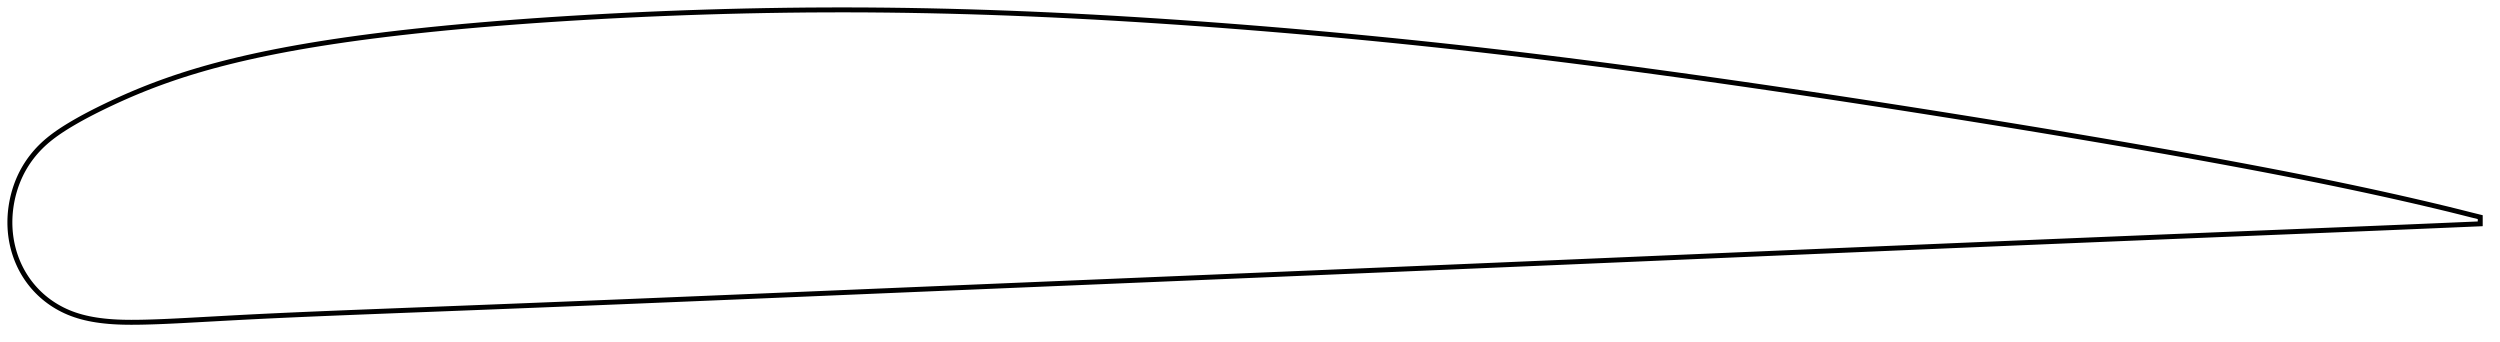 <?xml version="1.0" encoding="utf-8" ?>
<svg baseProfile="full" height="138.469" version="1.1" width="1011.999" xmlns="http://www.w3.org/2000/svg" xmlns:ev="http://www.w3.org/2001/xml-events" xmlns:xlink="http://www.w3.org/1999/xlink"><defs /><polygon fill="none" points="1003.999,87.903 1000.23,86.968 995.717,85.828 990.999,84.659 986.06,83.471 980.893,82.254 975.497,81.004 969.873,79.727 964.017,78.426 957.925,77.1 951.597,75.751 945.038,74.381 938.253,72.992 931.249,71.587 924.029,70.168 916.603,68.735 908.978,67.29 901.166,65.835 893.179,64.371 885.031,62.9 876.735,61.424 868.303,59.943 859.749,58.459 851.086,56.975 842.327,55.49 833.484,54.007 824.569,52.526 815.594,51.05 806.57,49.58 797.505,48.117 788.41,46.662 779.292,45.217 770.16,43.784 761.018,42.363 751.873,40.956 742.729,39.564 733.59,38.188 724.46,36.829 715.342,35.488 706.24,34.165 697.156,32.863 688.093,31.581 679.055,30.321 670.046,29.085 661.065,27.873 652.116,26.687 643.197,25.529 634.307,24.398 625.445,23.296 616.609,22.223 607.796,21.181 599.001,20.168 590.222,19.186 581.455,18.233 572.698,17.31 563.947,16.416 555.201,15.551 546.46,14.714 537.722,13.906 528.991,13.125 520.267,12.372 511.553,11.647 502.853,10.95 494.169,10.282 485.504,9.643 476.861,9.034 468.243,8.456 459.654,7.909 451.094,7.394 442.566,6.912 434.07,6.465 425.608,6.052 417.179,5.676 408.781,5.336 400.415,5.033 392.078,4.768 383.769,4.542 375.485,4.354 367.226,4.206 358.988,4.098 350.77,4.029 342.569,4.0 334.385,4.011 326.215,4.06 318.061,4.149 309.923,4.275 301.803,4.439 293.705,4.64 285.634,4.876 277.597,5.146 269.601,5.45 261.656,5.785 253.772,6.152 245.961,6.549 238.236,6.975 230.609,7.428 223.093,7.908 215.7,8.413 208.444,8.943 201.335,9.496 194.384,10.071 187.601,10.668 180.993,11.286 174.568,11.922 168.329,12.577 162.28,13.25 156.424,13.94 150.759,14.646 145.284,15.367 139.997,16.102 134.895,16.852 129.974,17.616 125.229,18.392 120.654,19.18 116.245,19.979 111.995,20.79 107.898,21.612 103.949,22.444 100.142,23.287 96.469,24.138 92.926,24.999 89.507,25.869 86.206,26.748 83.019,27.635 79.941,28.53 76.965,29.432 74.088,30.341 71.306,31.255 68.614,32.174 66.008,33.097 63.484,34.022 61.04,34.949 58.671,35.878 56.375,36.806 54.149,37.734 51.989,38.659 49.893,39.58 47.858,40.496 45.883,41.406 43.966,42.307 42.105,43.201 40.297,44.085 38.542,44.962 36.839,45.832 35.186,46.697 33.583,47.558 32.028,48.417 30.519,49.273 29.055,50.127 27.636,50.98 26.26,51.835 24.93,52.692 23.646,53.556 22.409,54.428 21.218,55.31 20.075,56.205 18.978,57.113 17.927,58.038 16.922,58.98 15.962,59.939 15.045,60.915 14.172,61.906 13.34,62.911 12.549,63.929 11.798,64.958 11.087,65.998 10.415,67.047 9.782,68.107 9.186,69.174 8.628,70.25 8.106,71.332 7.619,72.42 7.166,73.513 6.747,74.61 6.36,75.708 6.005,76.809 5.681,77.909 5.388,79.007 5.124,80.103 4.89,81.196 4.684,82.283 4.506,83.364 4.356,84.439 4.232,85.508 4.135,86.571 4.065,87.629 4.02,88.683 4.0,89.734 4.006,90.782 4.038,91.831 4.095,92.88 4.178,93.93 4.289,94.982 4.426,96.036 4.591,97.092 4.785,98.149 5.008,99.208 5.261,100.266 5.543,101.323 5.856,102.378 6.199,103.428 6.572,104.474 6.976,105.513 7.411,106.544 7.878,107.567 8.375,108.58 8.905,109.583 9.467,110.574 10.061,111.553 10.688,112.519 11.348,113.471 12.041,114.407 12.768,115.328 13.527,116.233 14.32,117.119 15.147,117.987 16.008,118.835 16.904,119.661 17.834,120.465 18.799,121.244 19.798,121.998 20.832,122.727 21.9,123.428 23.002,124.1 24.139,124.742 25.31,125.354 26.516,125.932 27.757,126.476 29.034,126.983 30.346,127.453 31.695,127.887 33.082,128.285 34.508,128.647 35.974,128.975 37.48,129.267 39.028,129.527 40.619,129.752 42.254,129.946 43.932,130.108 45.659,130.239 47.436,130.34 49.268,130.411 51.159,130.454 53.113,130.469 55.135,130.46 57.229,130.429 59.401,130.379 61.657,130.313 64.001,130.231 66.441,130.133 68.983,130.02 71.636,129.891 74.407,129.749 77.306,129.593 80.34,129.428 83.52,129.253 86.856,129.069 90.357,128.876 94.035,128.676 97.903,128.47 101.974,128.26 106.263,128.047 110.788,127.831 115.564,127.61 120.609,127.385 125.938,127.155 131.566,126.918 137.505,126.675 143.764,126.423 150.347,126.163 157.255,125.892 164.484,125.61 172.023,125.317 179.854,125.013 187.959,124.697 196.314,124.37 204.893,124.032 213.67,123.684 222.623,123.327 231.728,122.962 240.964,122.588 250.312,122.208 259.756,121.821 269.28,121.428 278.872,121.031 288.522,120.63 298.221,120.225 307.961,119.817 317.736,119.406 327.539,118.995 337.365,118.581 347.21,118.167 357.07,117.752 366.94,117.337 376.819,116.922 386.705,116.507 396.596,116.093 406.493,115.678 416.394,115.264 426.299,114.85 436.207,114.436 446.118,114.022 456.031,113.608 465.946,113.194 475.861,112.78 485.776,112.366 495.69,111.952 505.602,111.537 515.513,111.122 525.423,110.707 535.33,110.291 545.236,109.875 555.143,109.457 565.049,109.039 574.956,108.62 584.862,108.201 594.769,107.781 604.676,107.36 614.583,106.939 624.49,106.517 634.398,106.095 644.305,105.672 654.214,105.249 664.121,104.825 674.029,104.401 683.935,103.978 693.838,103.554 703.739,103.131 713.634,102.708 723.524,102.286 733.408,101.865 743.282,101.444 753.147,101.024 763,100.606 772.839,100.189 782.661,99.774 792.462,99.36 802.24,98.949 811.99,98.541 821.706,98.135 831.38,97.732 841.003,97.332 850.564,96.937 860.05,96.546 869.447,96.16 878.738,95.78 887.902,95.406 896.917,95.038 905.756,94.679 914.392,94.328 922.799,93.987 930.951,93.655 938.821,93.335 946.392,93.026 953.645,92.729 960.573,92.443 967.17,92.169 973.436,91.907 979.377,91.657 985,91.419 990.318,91.192 995.344,90.977 1000.093,90.774 1003.999,90.607" stroke="black" stroke-width="2.0" /></svg>